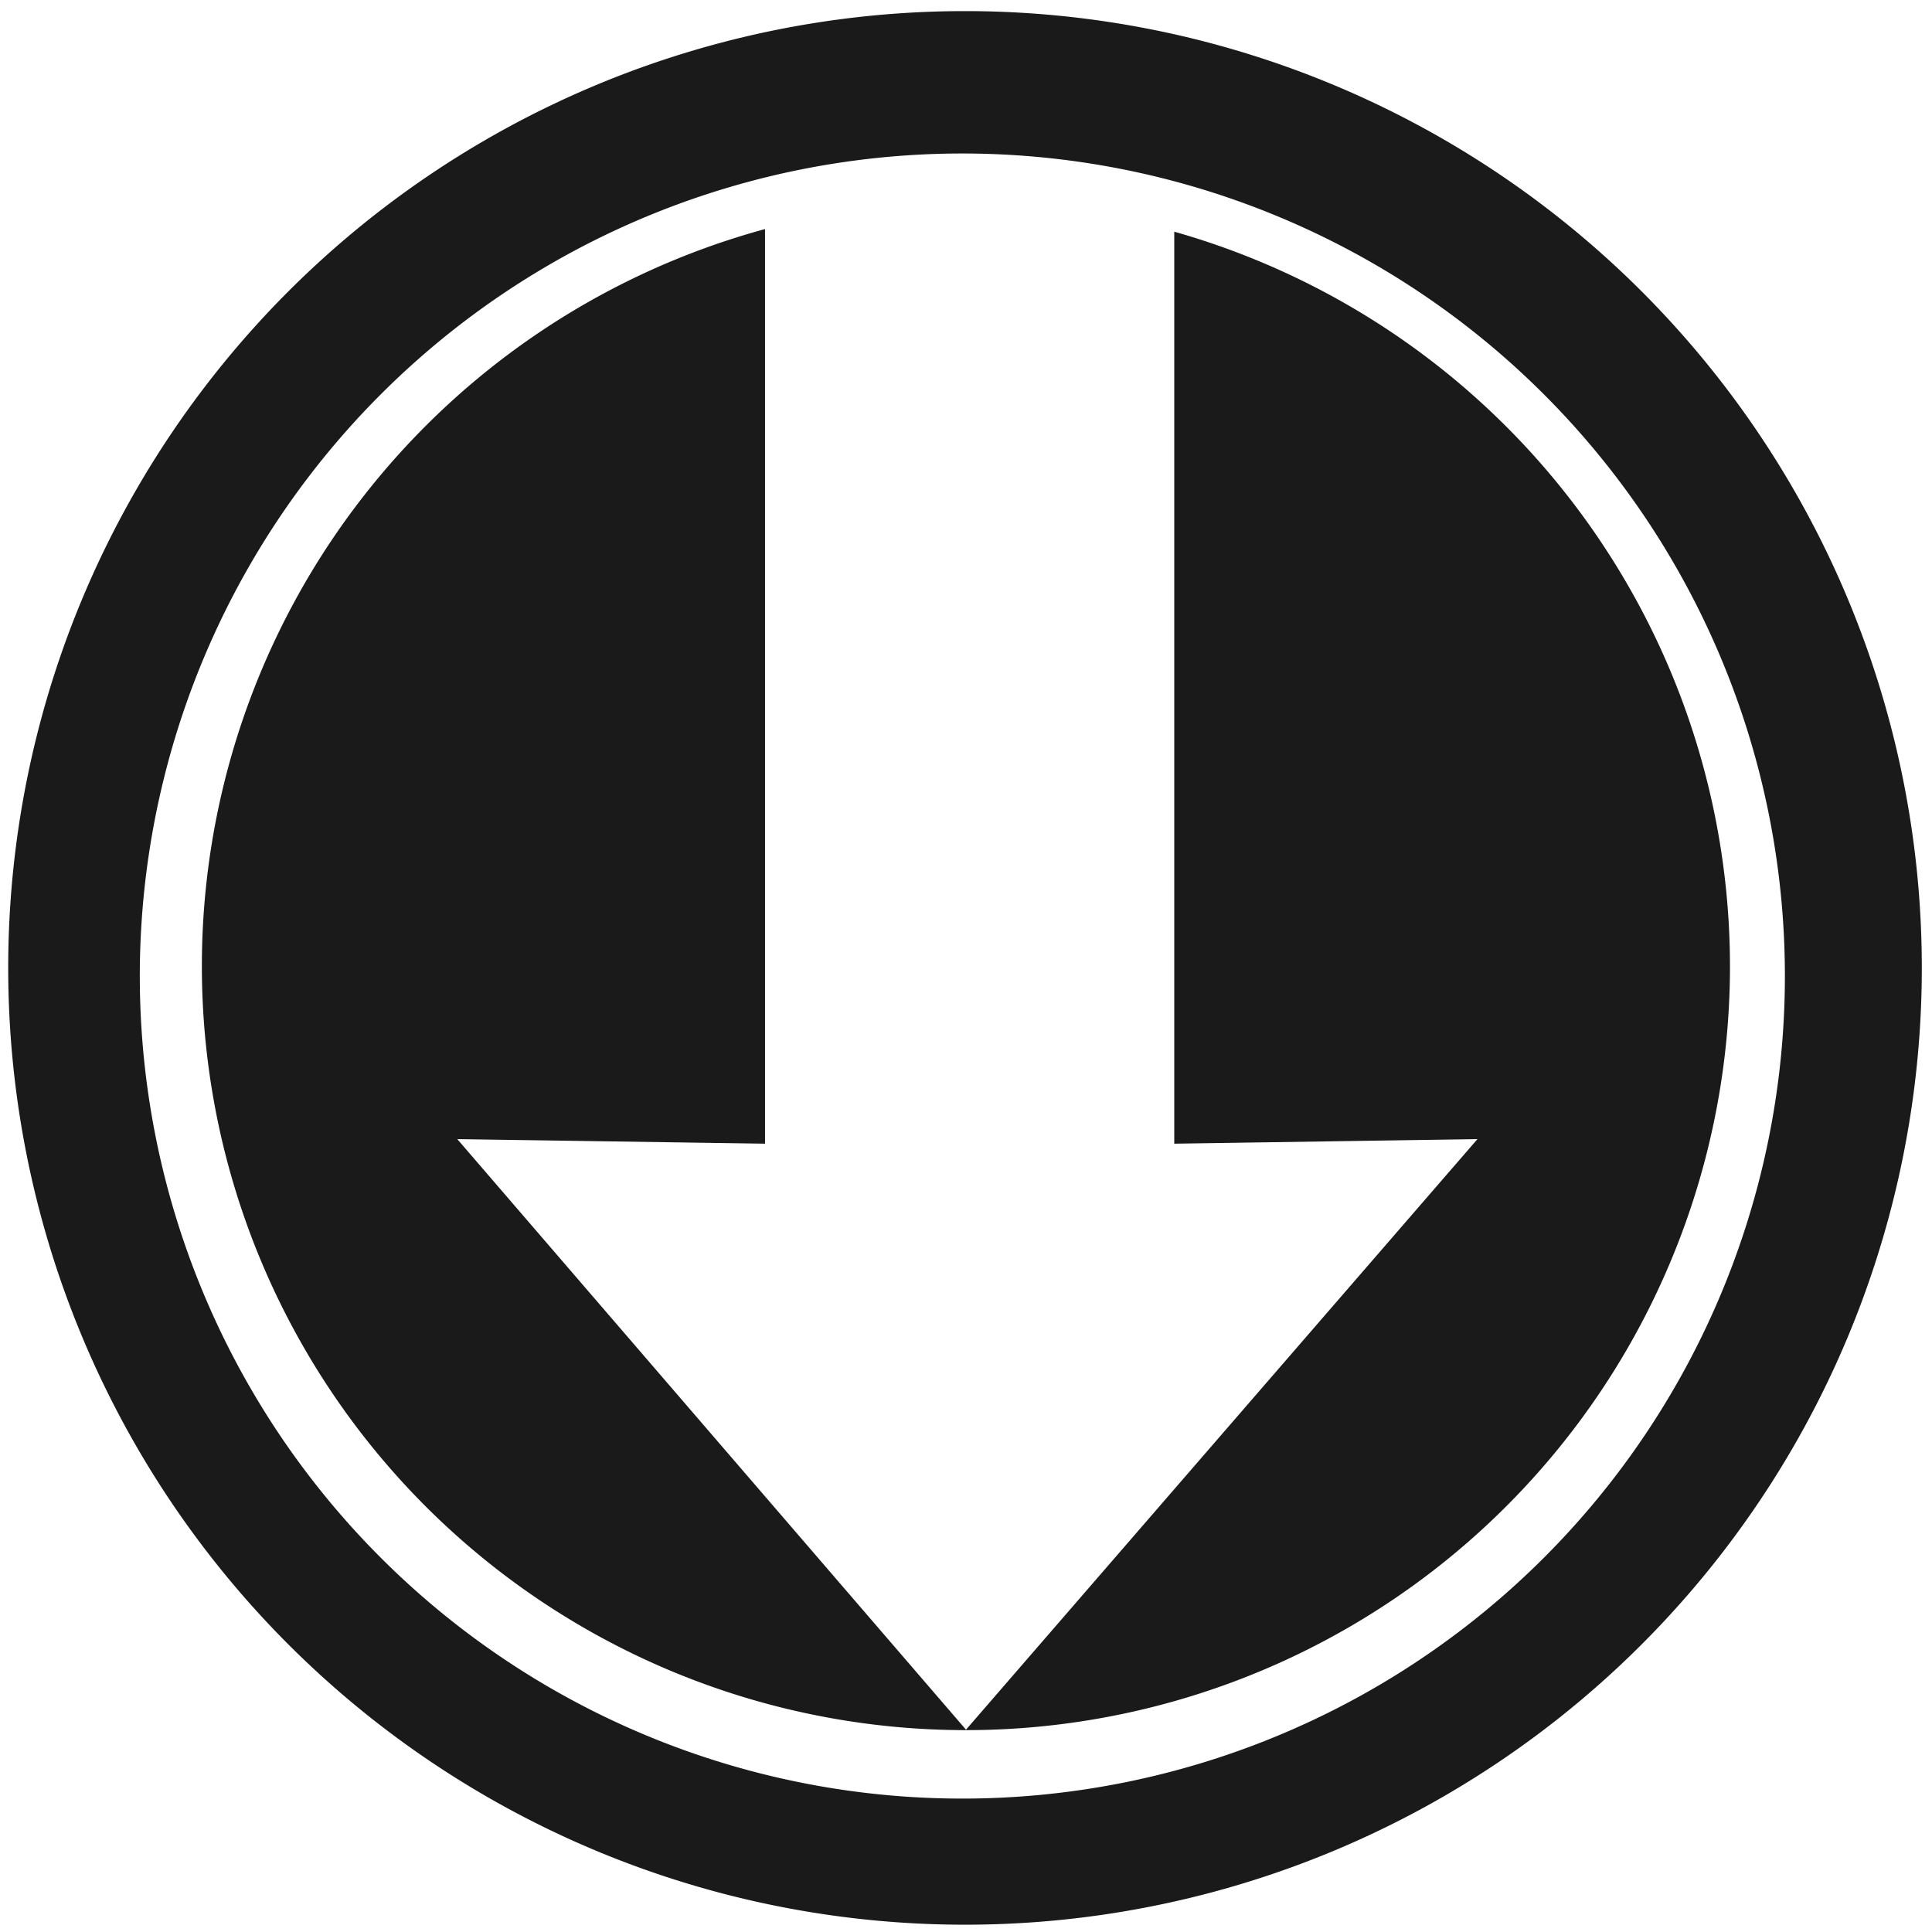 <svg xmlns="http://www.w3.org/2000/svg" width="48" height="48" viewBox="0 0 12.7 12.7">
  <path fill="#1a1a1a" d="M6.344.073a6.289 6.289 0 0 0-6.29 6.29 6.289 6.289 0 0 0 6.29 6.289 6.289 6.289 0 0 0 6.289-6.289A6.289 6.289 0 0 0 6.344.073zm-.018.936a5.407 5.407 0 0 1 5.407 5.407 5.407 5.407 0 0 1-5.407 5.407A5.407 5.407 0 0 1 .919 6.416 5.407 5.407 0 0 1 6.326 1.009zm-1.298.497a5.022 5.022 0 0 0-3.701 4.845 5.022 5.022 0 0 0 5.023 5.022 5.022 5.022 0 0 0 5.022-5.022 5.022 5.022 0 0 0-3.653-4.828v5.995l1.993-.03-3.362 3.882L3.006 7.488l2.023.03V1.506z"/>
</svg>
